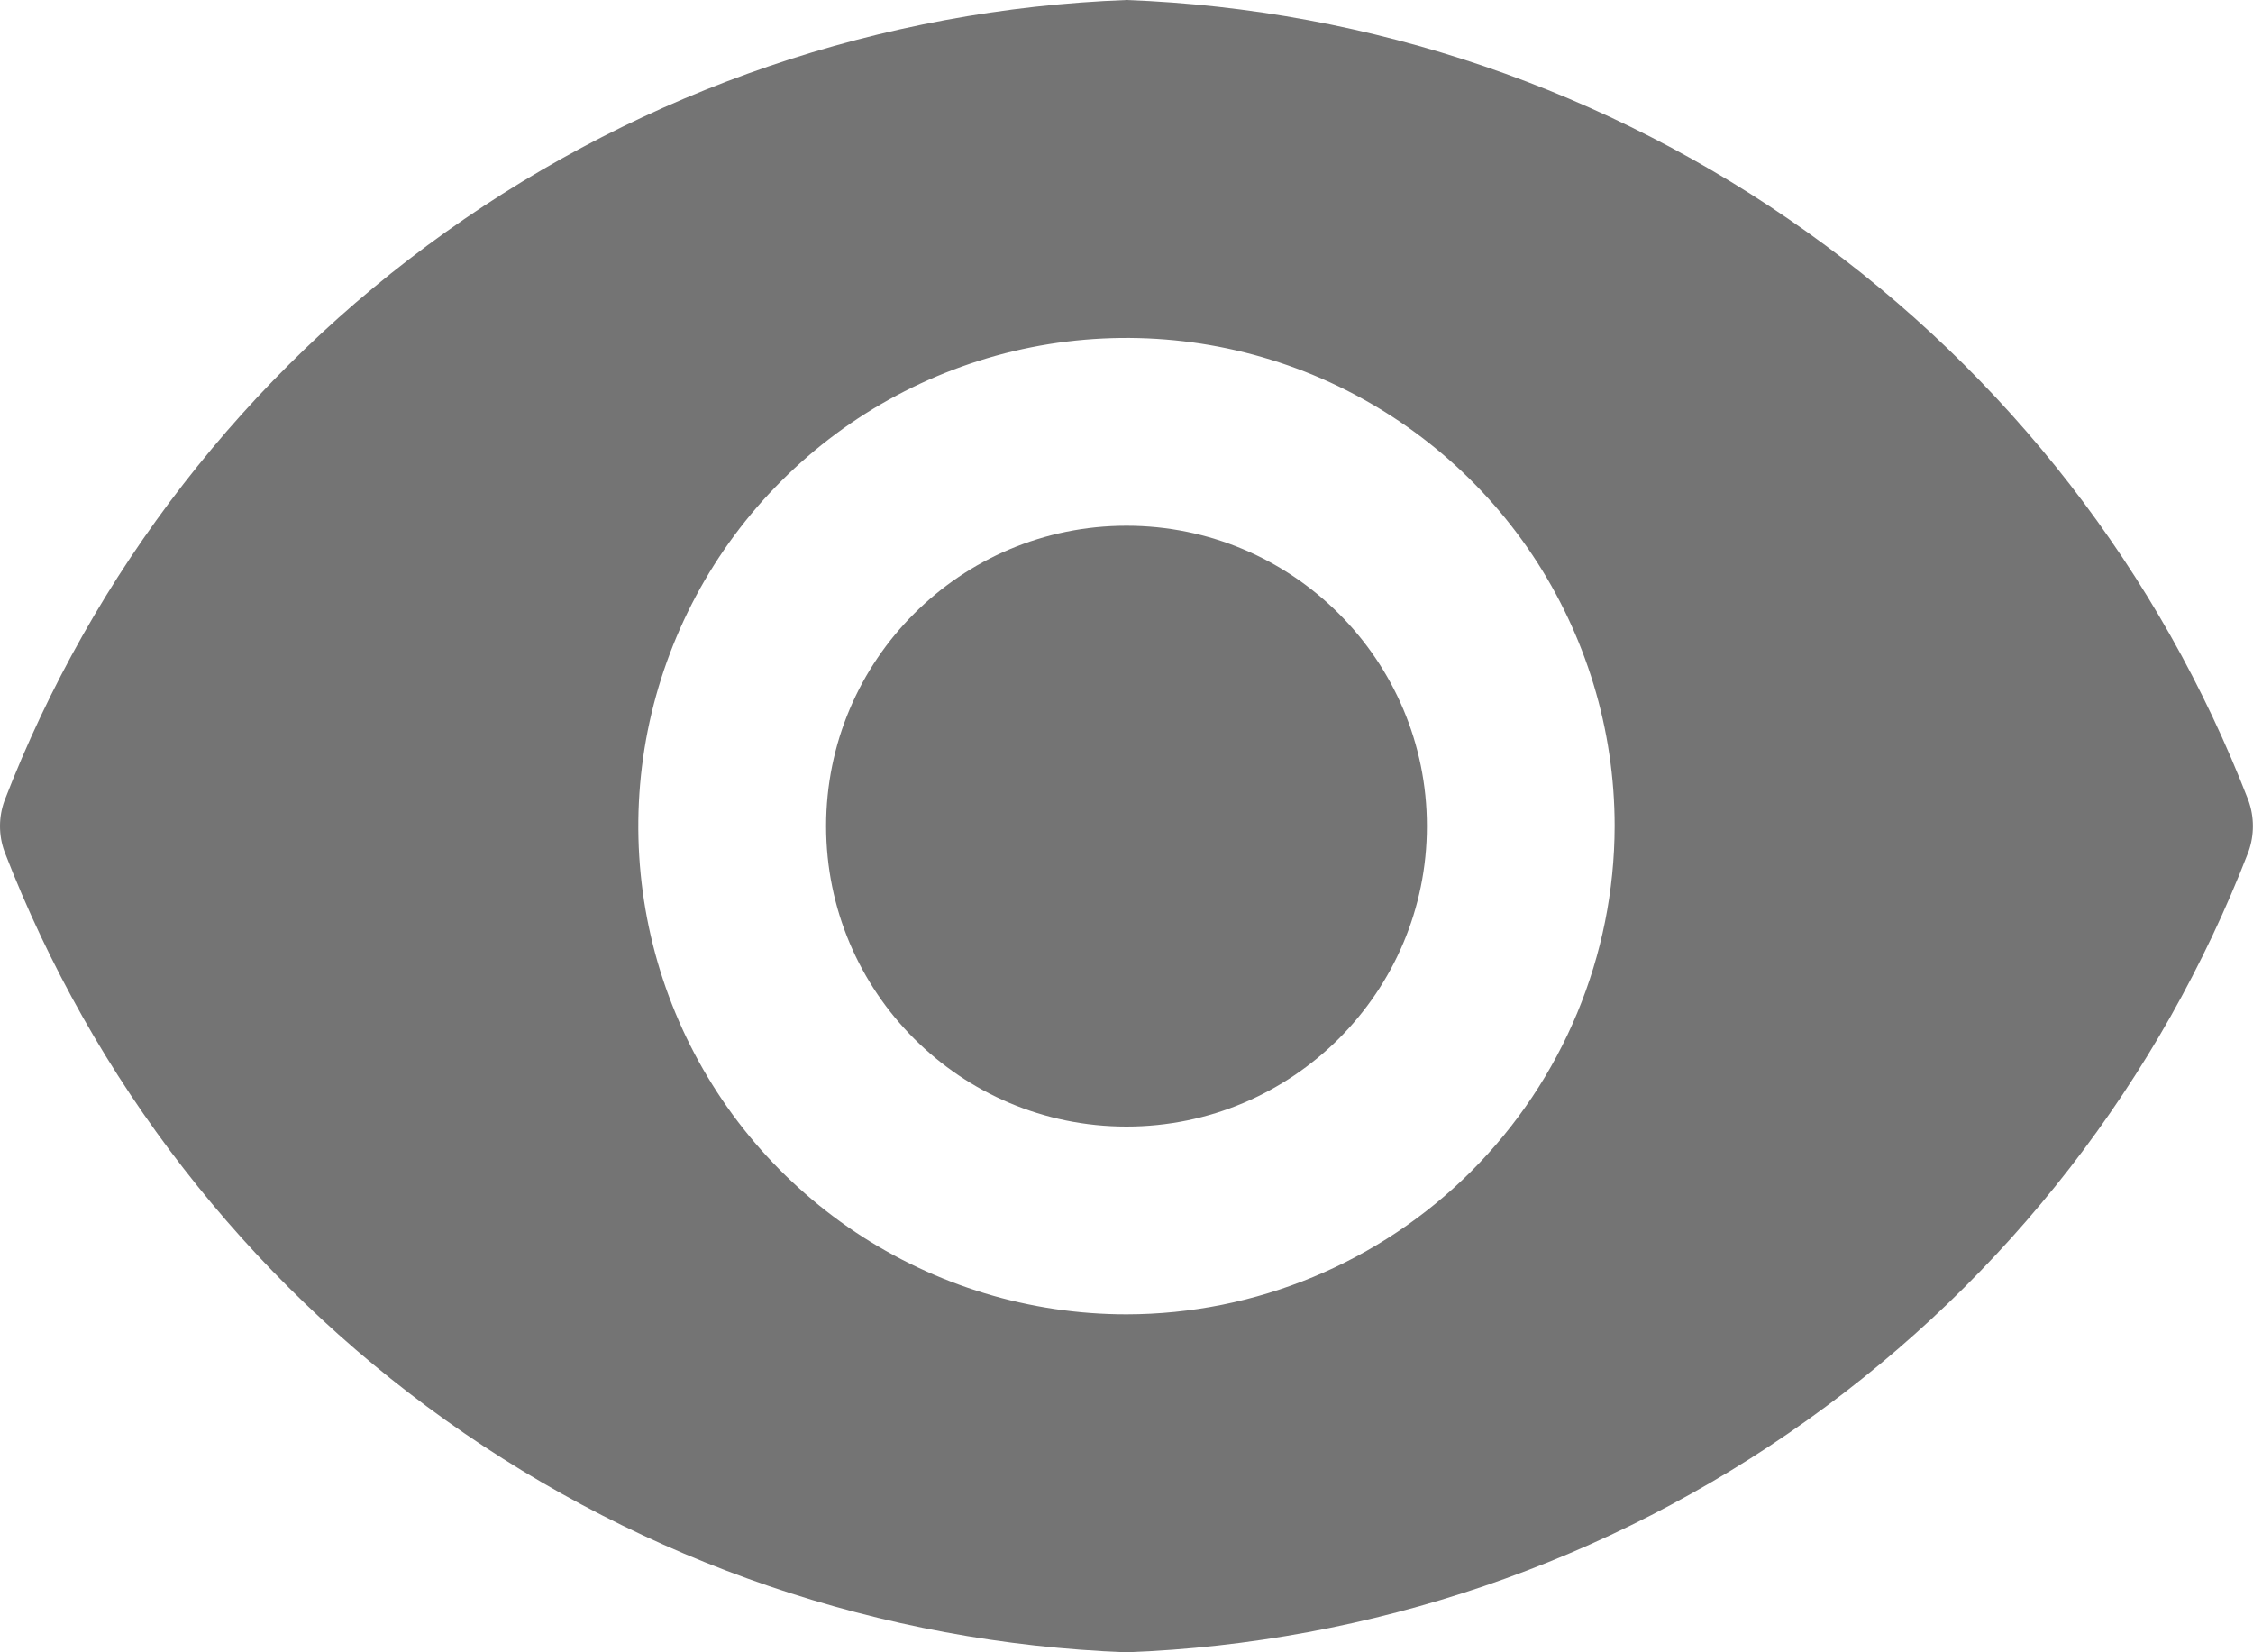 <svg width="15" height="11" viewBox="0 0 15 11" fill="none" xmlns="http://www.w3.org/2000/svg">
<path d="M7.5 7.5C8.604 7.5 9.5 6.605 9.5 5.5C9.5 4.395 8.604 3.5 7.5 3.5C6.395 3.5 5.5 4.395 5.5 5.5C5.5 6.605 6.395 7.5 7.5 7.5Z" fill="#747474"/>
<path d="M14.97 5.33C14.382 3.809 13.361 2.493 12.033 1.546C10.706 0.599 9.13 0.061 7.5 0C5.87 0.061 4.294 0.599 2.966 1.546C1.639 2.493 0.618 3.809 0.03 5.33C-0.01 5.44 -0.01 5.56 0.03 5.67C0.618 7.191 1.639 8.507 2.966 9.454C4.294 10.401 5.87 10.939 7.5 11C9.13 10.939 10.706 10.401 12.033 9.454C13.361 8.507 14.382 7.191 14.97 5.67C15.009 5.56 15.009 5.44 14.97 5.33V5.33ZM7.5 8.75C6.857 8.75 6.229 8.559 5.694 8.202C5.16 7.845 4.743 7.338 4.497 6.744C4.251 6.15 4.187 5.496 4.312 4.866C4.438 4.236 4.747 3.656 5.202 3.202C5.656 2.747 6.235 2.438 6.866 2.312C7.496 2.187 8.15 2.251 8.744 2.497C9.337 2.743 9.845 3.16 10.202 3.694C10.559 4.229 10.75 4.857 10.75 5.5C10.748 6.362 10.406 7.187 9.796 7.797C9.187 8.406 8.361 8.749 7.5 8.75V8.75Z" fill="#747474"/>
</svg>

